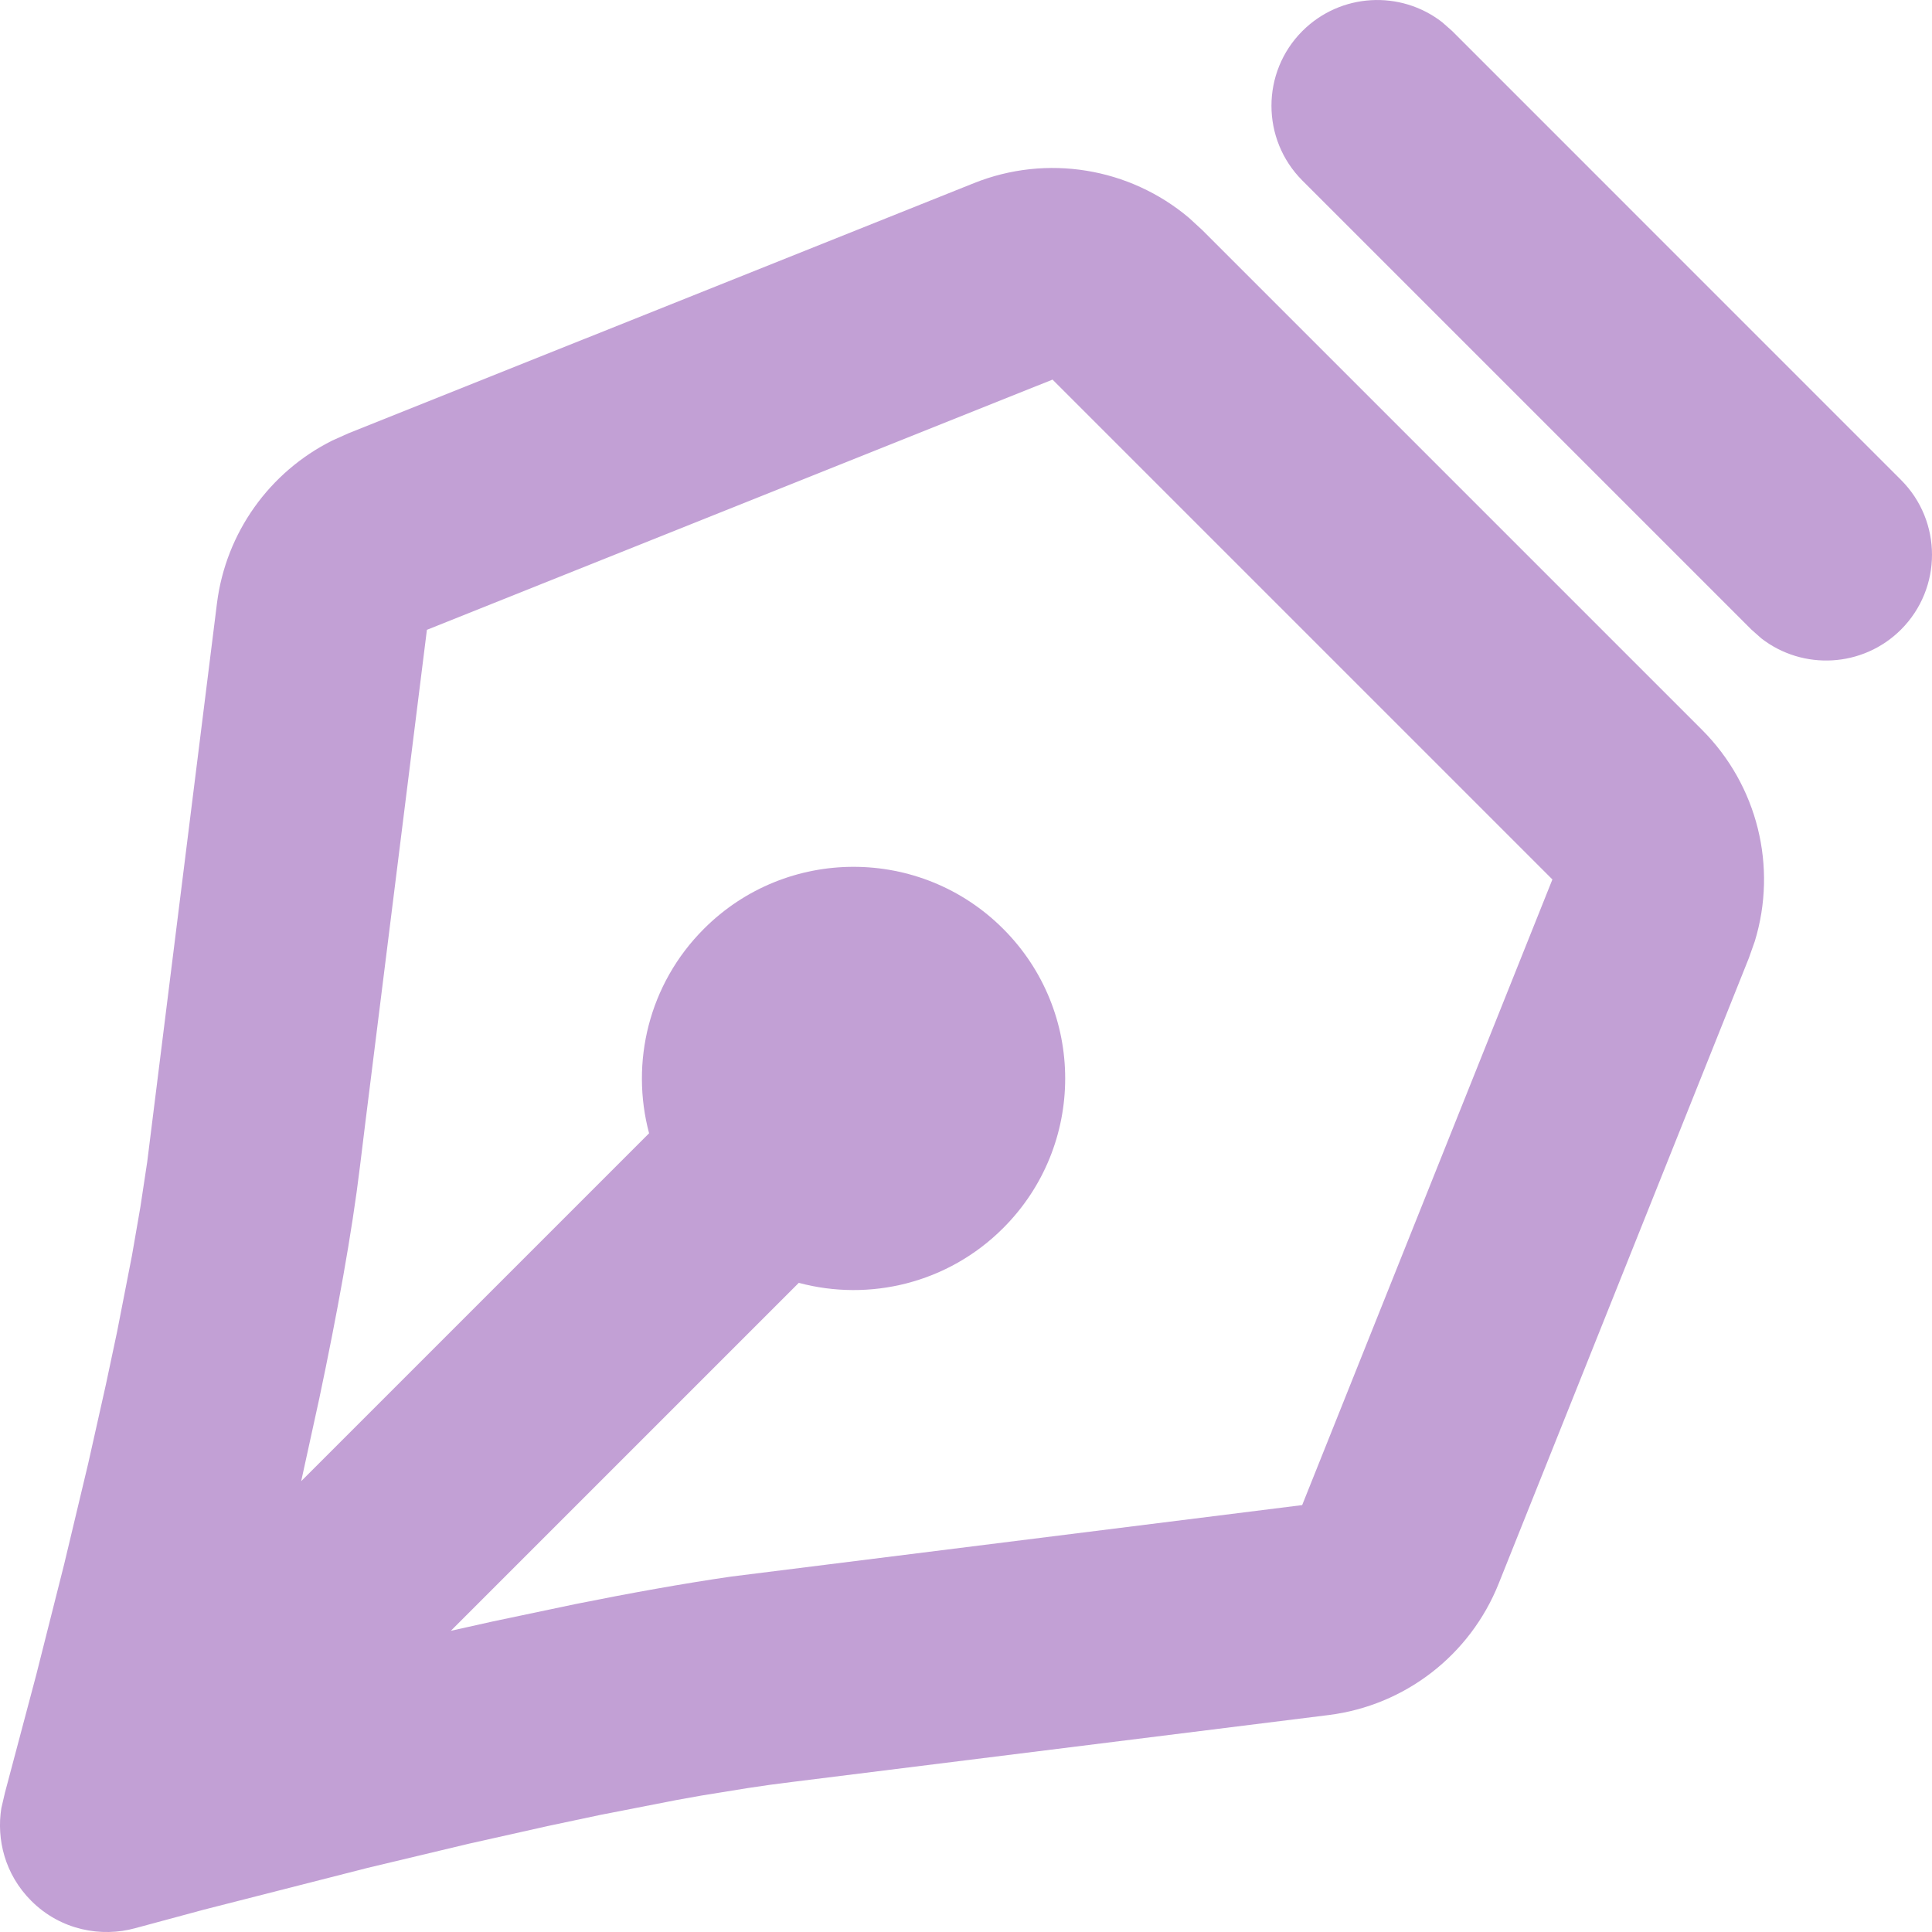 <svg width="29" height="29" viewBox="0 0 29 29" fill="none" xmlns="http://www.w3.org/2000/svg">
<path d="M14.619 2.749C15.714 2.31 16.955 2.518 17.846 3.269L18.045 3.452L25.548 10.955C26.383 11.79 26.681 13.011 26.341 14.126L26.251 14.381L22.495 23.772C22.067 24.842 21.093 25.598 19.947 25.743L11.88 26.749C11.673 26.774 11.454 26.804 11.228 26.839L10.523 26.953C10.402 26.975 10.28 26.997 10.155 27.019L9.008 27.243L8.22 27.41L7.037 27.675L5.52 28.037L3.055 28.666L2.029 28.943C1.528 29.081 0.916 28.979 0.469 28.532C0.071 28.134 -0.054 27.606 0.02 27.142L0.074 26.91L0.543 25.144L0.963 23.48L1.325 21.963L1.59 20.78L1.757 19.993L1.981 18.845L2.107 18.119L2.21 17.439L3.257 9.053C3.391 7.996 4.045 7.084 4.987 6.613L5.228 6.505L14.619 2.749ZM15.799 5.698L6.408 9.454L5.481 16.874C5.454 17.089 5.429 17.299 5.404 17.502C5.282 18.514 5.057 19.738 4.794 20.985L4.521 22.233L9.743 17.011C9.46 15.951 9.735 14.773 10.566 13.942C11.806 12.701 13.818 12.701 15.058 13.942C16.299 15.182 16.299 17.194 15.058 18.434C14.227 19.265 13.049 19.54 11.99 19.256L6.767 24.479L7.39 24.34L8.636 24.078C9.458 23.913 10.257 23.769 10.975 23.665L19.546 22.592L23.302 13.201L15.799 5.698ZM19.55 0.465C20.123 -0.107 21.024 -0.151 21.647 0.333L21.797 0.465L28.535 7.204C29.155 7.824 29.155 8.829 28.535 9.45C27.962 10.022 27.061 10.066 26.438 9.582L26.289 9.45L19.55 2.711C18.93 2.091 18.93 1.085 19.55 0.465Z" fill="#C2A0D5"/>
</svg>
